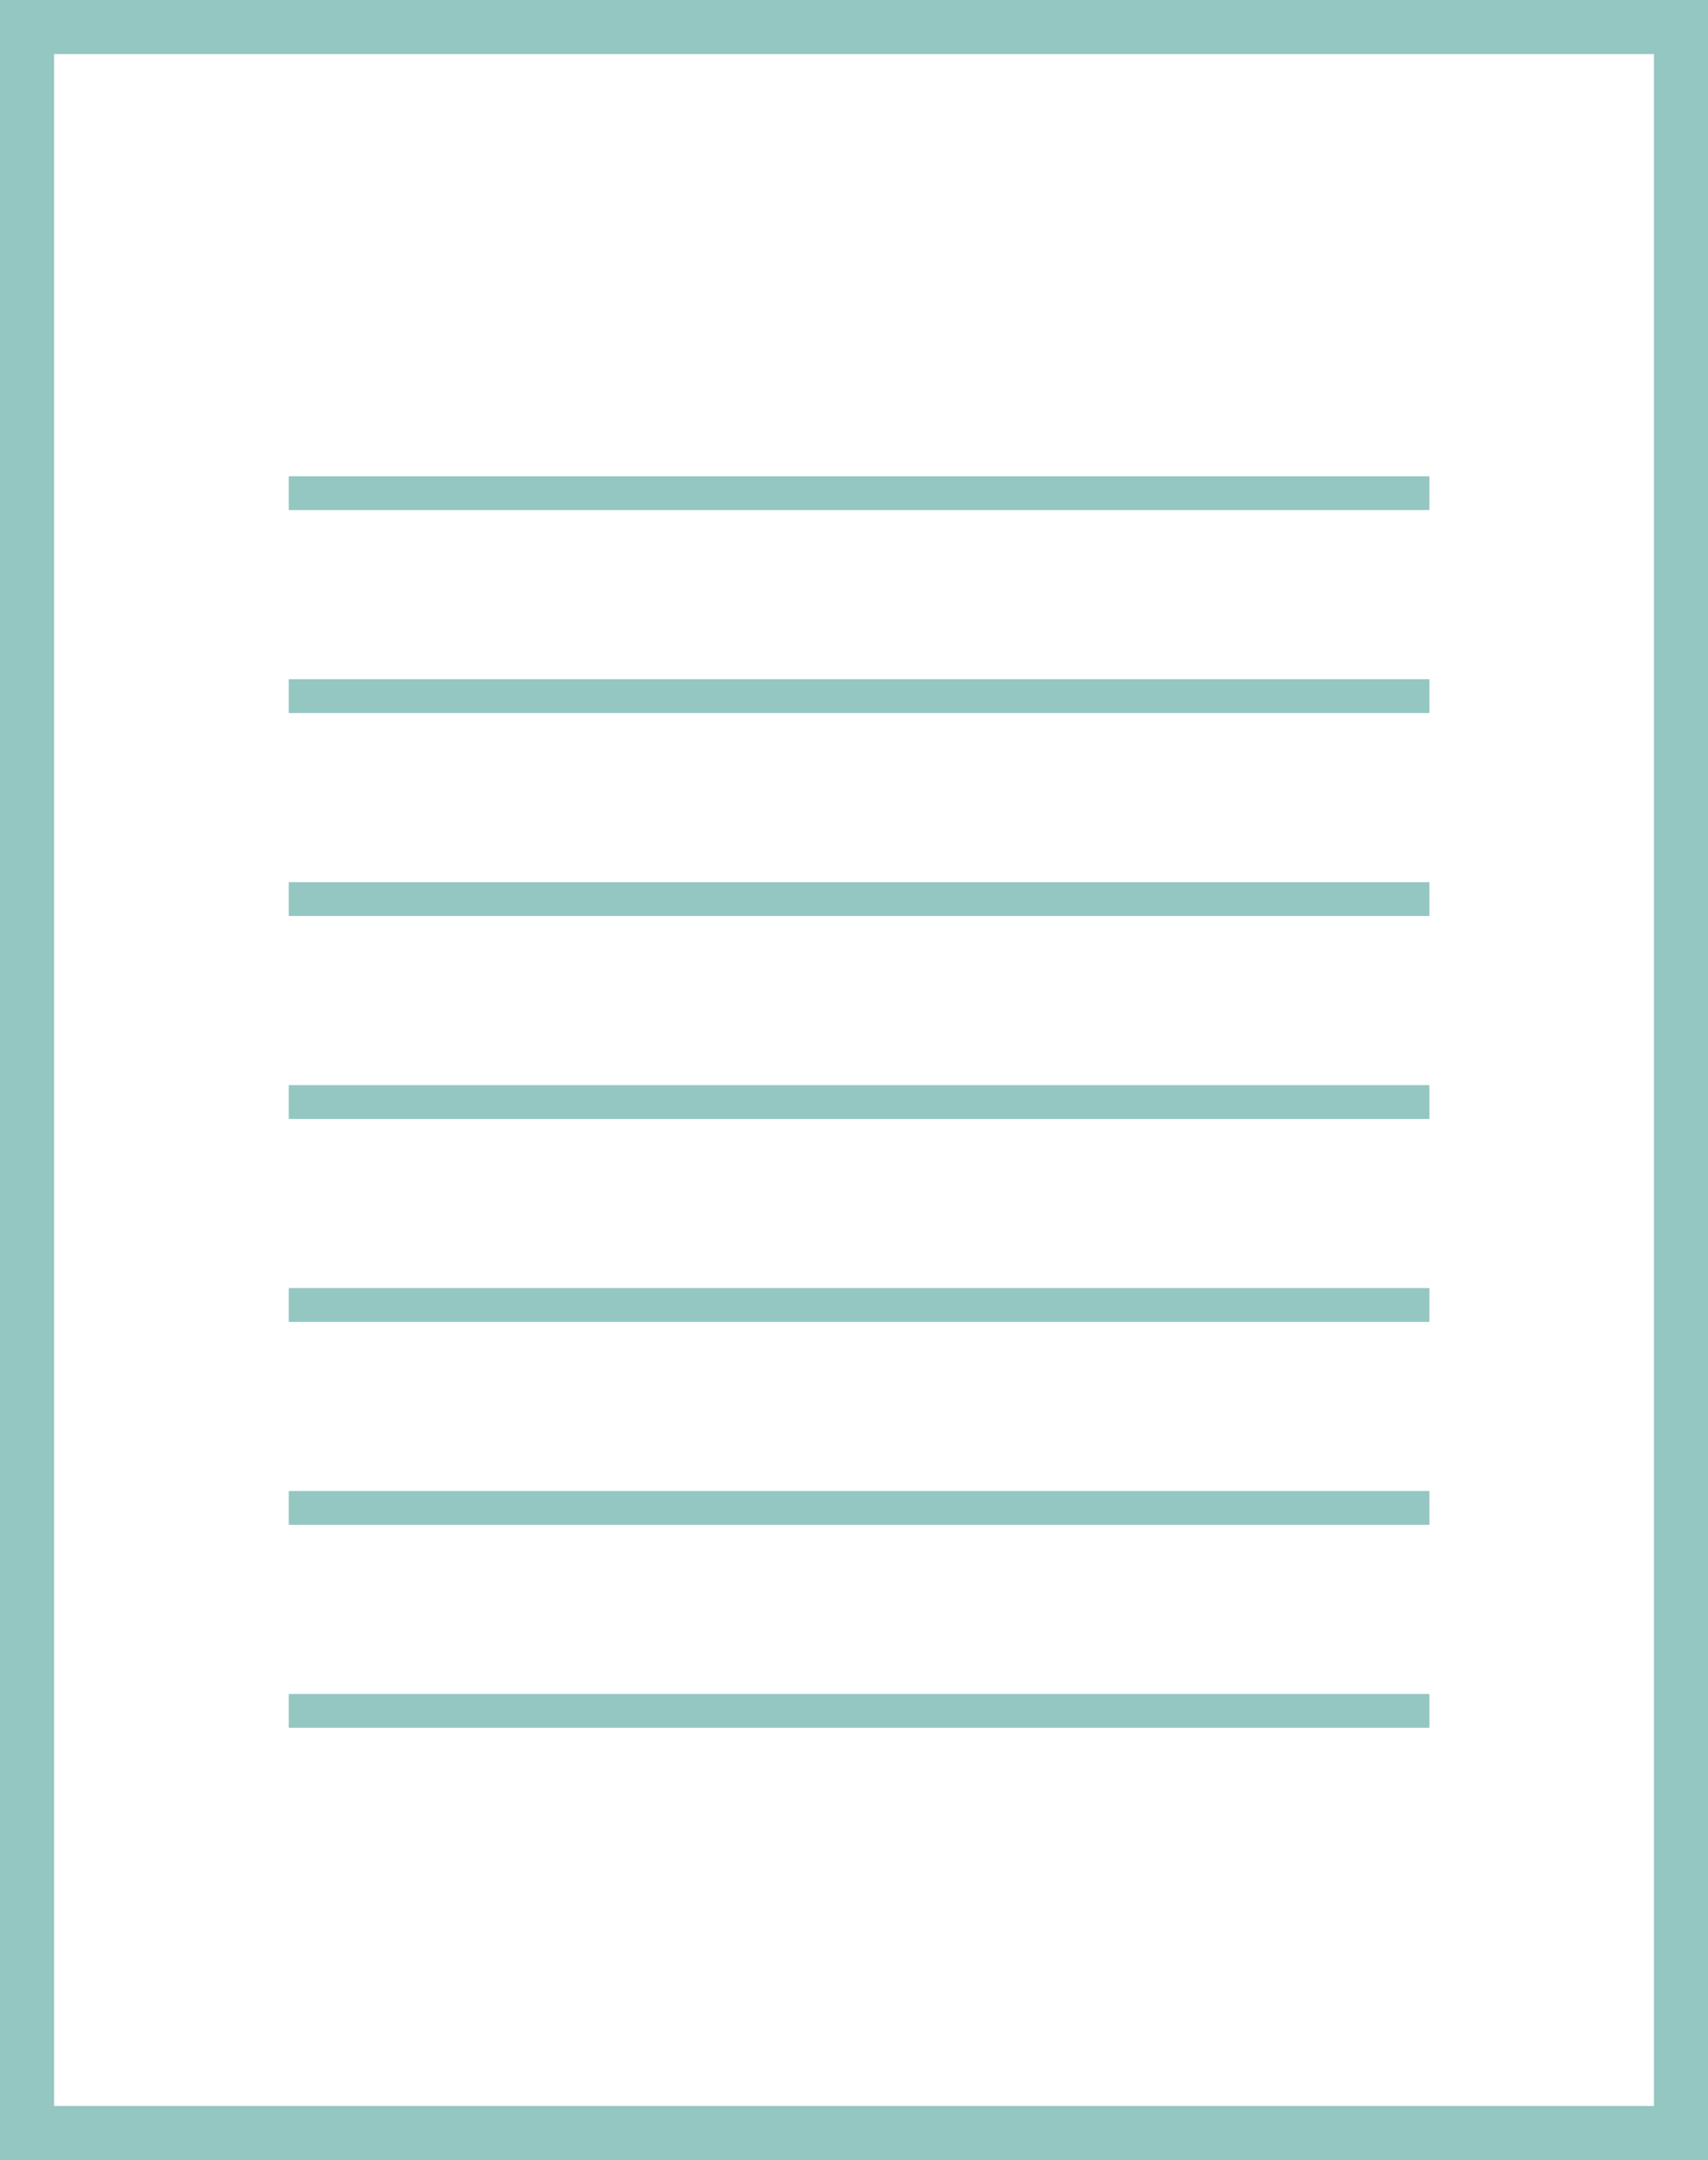 <?xml version="1.0" encoding="UTF-8" standalone="no"?>
<svg
   xmlns:dc="http://purl.org/dc/elements/1.1/"
   xmlns:cc="http://creativecommons.org/ns#"
   xmlns:rdf="http://www.w3.org/1999/02/22-rdf-syntax-ns#"
   xmlns:svg="http://www.w3.org/2000/svg"
   xmlns="http://www.w3.org/2000/svg"
   xmlns:sodipodi="http://sodipodi.sourceforge.net/DTD/sodipodi-0.dtd"
   xmlns:inkscape="http://www.inkscape.org/namespaces/inkscape"
   inkscape:version="1.0beta2 (unknown)"
   height="319.3"
   width="252.6"
   sodipodi:docname="DIARIOMERDA.svg"
   xml:space="preserve"
   viewBox="0 0 252.6 319.3"
   y="0px"
   x="0px"
   id="Livello_1"
   version="1.1"><rect x="0" y="0" width="252.6" height="319.3" fill="#333333" stroke="none"/><defs
   id="defs3604" /><sodipodi:namedview
   inkscape:current-layer="Livello_1"
   inkscape:window-maximized="1"
   inkscape:window-y="0"
   inkscape:window-x="0"
   inkscape:cy="364.8"
   inkscape:cx="264.01173"
   inkscape:zoom="0.29857056"
   fit-margin-bottom="0"
   fit-margin-right="0"
   fit-margin-left="0"
   fit-margin-top="0"
   showgrid="false"
   id="namedview3602"
   inkscape:window-height="995"
   inkscape:window-width="1920"
   inkscape:pageshadow="2"
   inkscape:pageopacity="0"
   guidetolerance="10"
   gridtolerance="10"
   objecttolerance="10"
   borderopacity="1"
   inkscape:document-rotation="0"
   bordercolor="#666666"
   pagecolor="#ffffff" />
<style
   id="style2999"
   type="text/css">
	.st0{fill:#94C7C1;}
	.st1{fill:#FFFFFF;}
	.st2{fill:#E30613;}
	.st3{opacity:0.19;}
</style>























































<g
   transform="translate(-5912.2,-175.2)"
   id="g3455">
	<rect
   id="rect3451"
   height="311.3"
   width="244.6"
   class="st1"
   y="179.2"
   x="5916.2" />
	<path
   inkscape:connector-curvature="0"
   id="path3453"
   d="M 6164.8,494.5 H 5912.2 V 175.2 h 252.6 z m -244.6,-8 h 236.6 V 183.2 h -236.6 z"
   class="st0" />
</g>






<g
   transform="translate(-5912.2,-175.2)"
   id="g3535">
	<rect
   id="rect3533"
   height="5"
   width="168.7"
   class="st0"
   y="245.6"
   x="5954.9" />
</g>
<g
   transform="translate(-5912.2,-175.2)"
   id="g3539">
	<rect
   id="rect3537"
   height="5"
   width="168.7"
   class="st0"
   y="275.6"
   x="5954.9" />
</g>
<g
   transform="translate(-5912.2,-175.2)"
   id="g3543">
	<rect
   id="rect3541"
   height="5"
   width="168.7"
   class="st0"
   y="305.6"
   x="5954.9" />
</g>
<g
   transform="translate(-5912.2,-175.2)"
   id="g3547">
	<rect
   id="rect3545"
   height="5"
   width="168.7"
   class="st0"
   y="335.6"
   x="5954.9" />
</g>
<g
   transform="translate(-5912.2,-175.2)"
   id="g3551">
	<rect
   id="rect3549"
   height="5"
   width="168.7"
   class="st0"
   y="365.6"
   x="5954.9" />
</g>
<g
   transform="translate(-5912.2,-175.2)"
   id="g3555">
	<rect
   id="rect3553"
   height="5"
   width="168.7"
   class="st0"
   y="395.6"
   x="5954.9" />
</g>
<g
   transform="translate(-5912.2,-175.2)"
   id="g3559">
	<rect
   id="rect3557"
   height="5"
   width="168.7"
   class="st0"
   y="425.6"
   x="5954.9" />
</g>










</svg>

